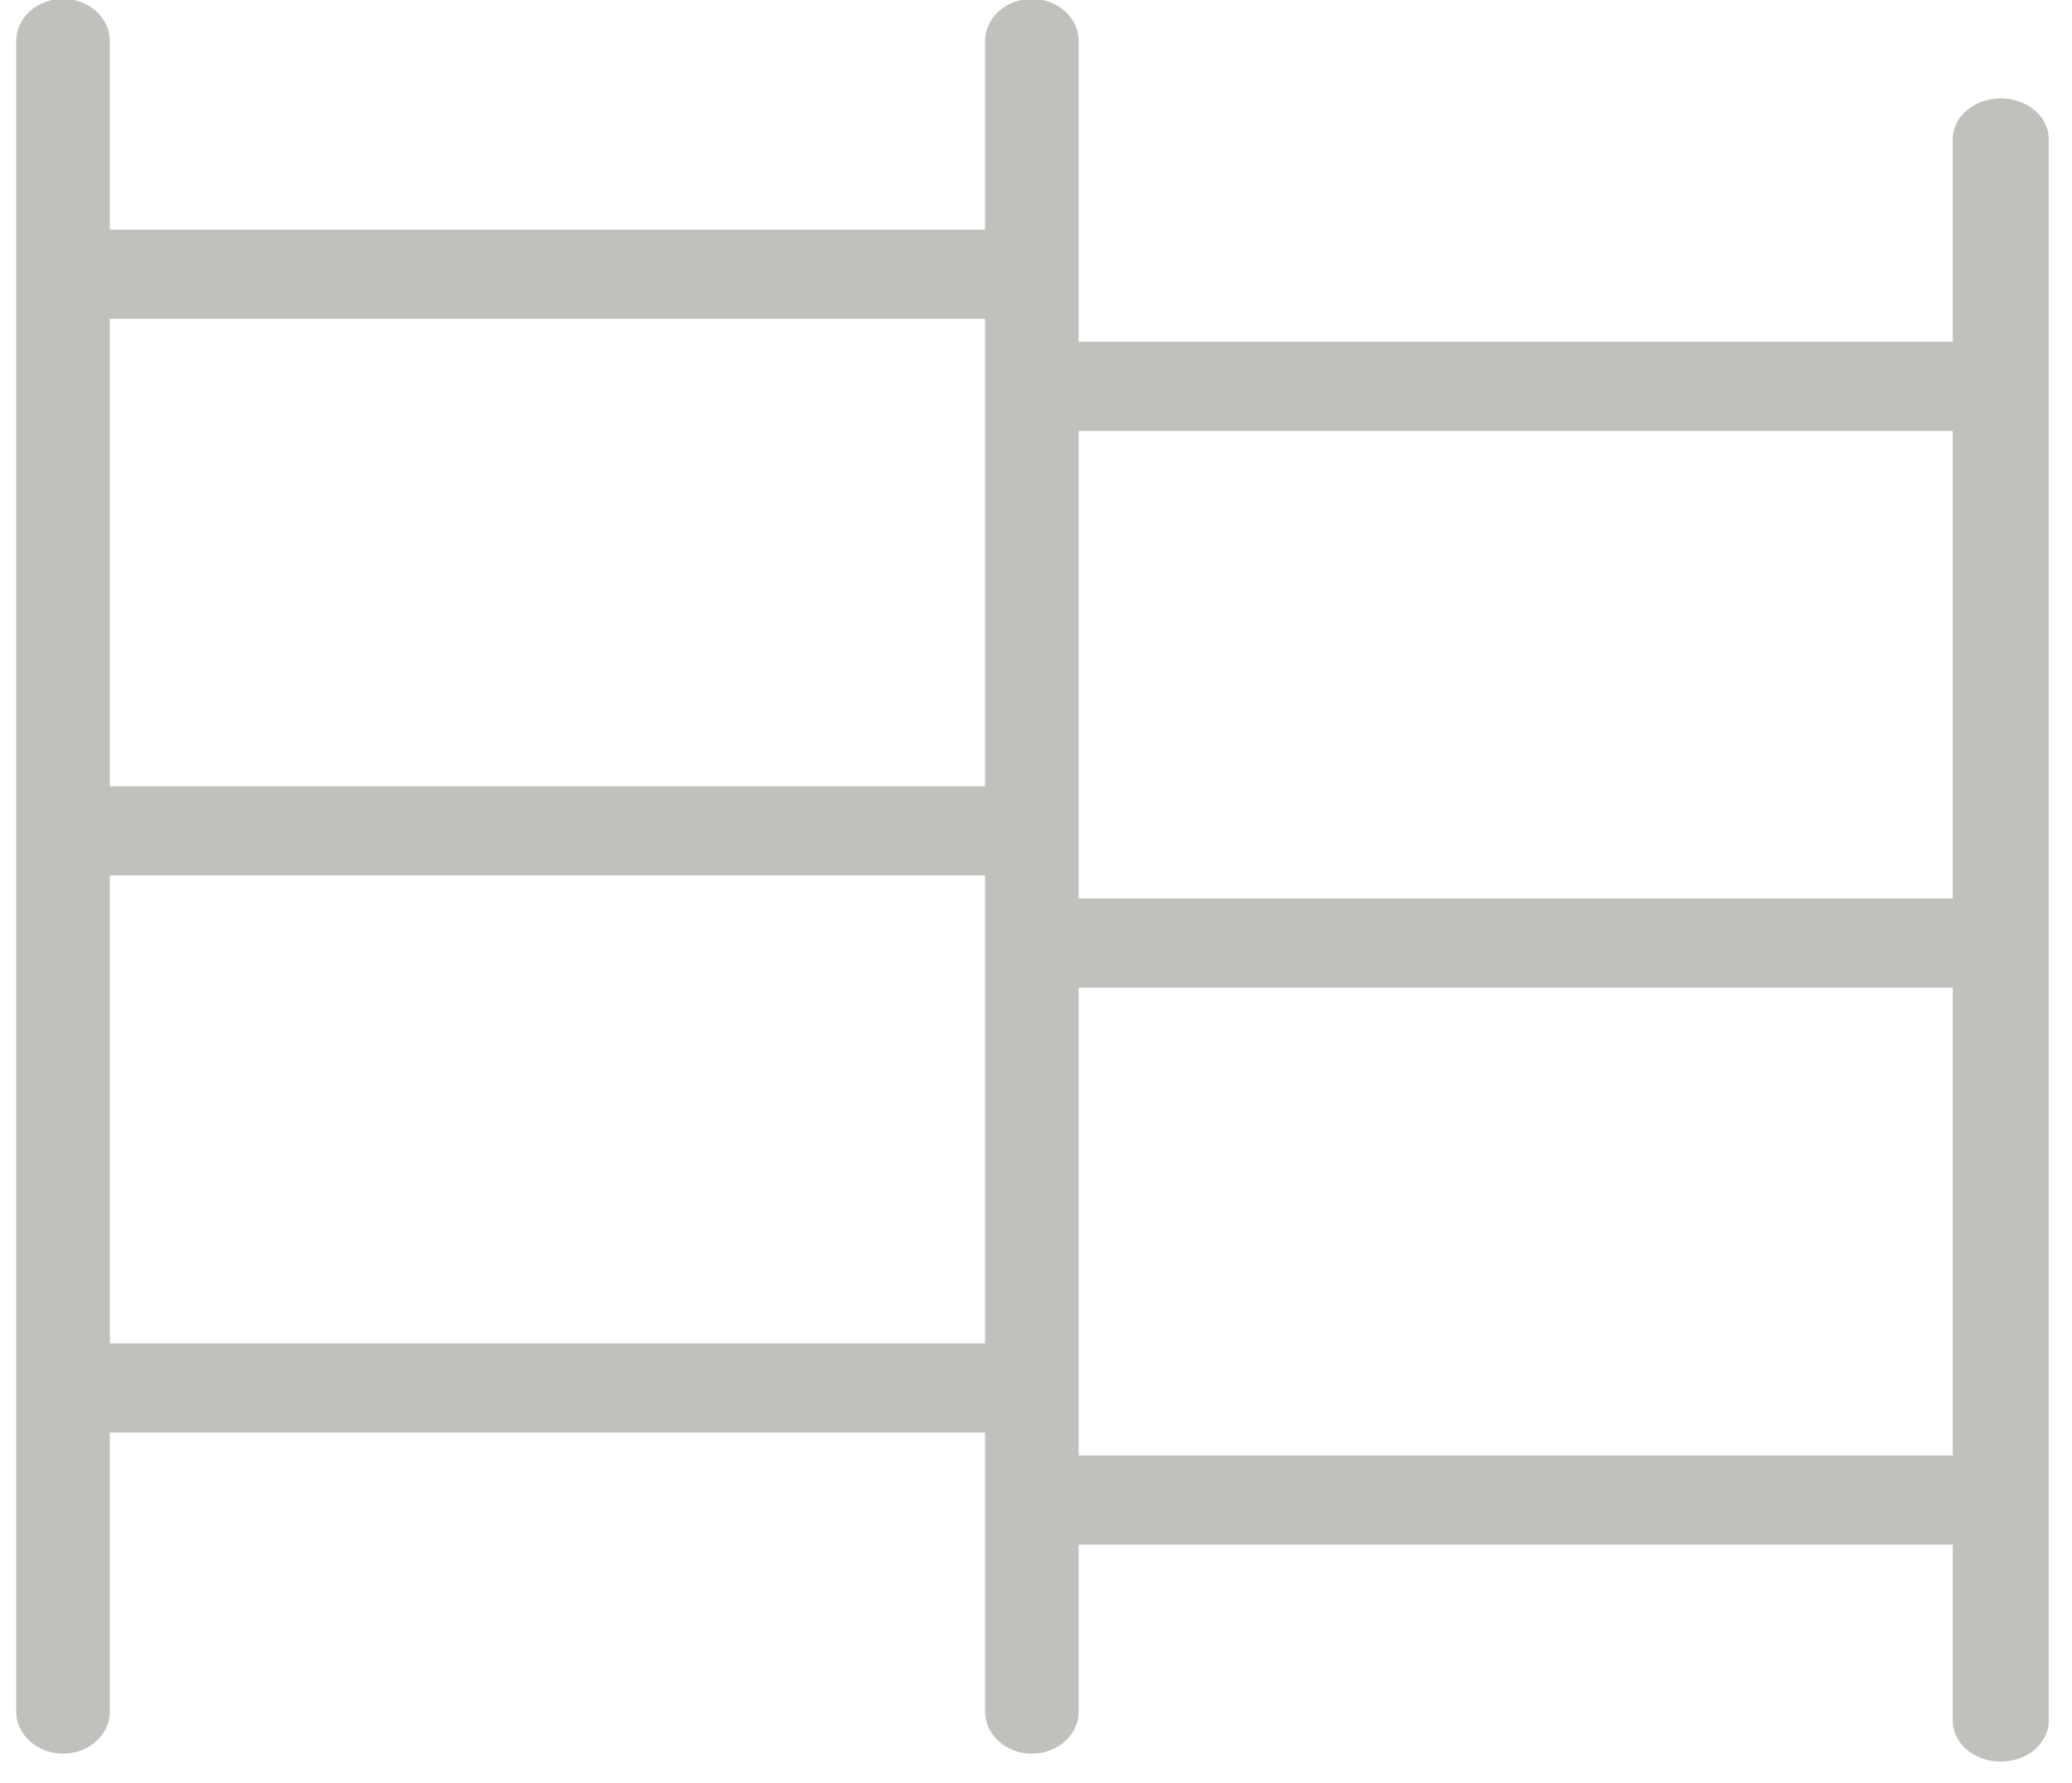 <?xml version="1.0" encoding="UTF-8" standalone="no"?>
<!DOCTYPE svg PUBLIC "-//W3C//DTD SVG 1.1//EN" "http://www.w3.org/Graphics/SVG/1.1/DTD/svg11.dtd">
<svg width="100%" height="100%" viewBox="0 0 93 80" version="1.1" xmlns="http://www.w3.org/2000/svg" xmlns:xlink="http://www.w3.org/1999/xlink" xml:space="preserve" xmlns:serif="http://www.serif.com/" style="fill-rule:evenodd;clip-rule:evenodd;stroke-linecap:round;stroke-linejoin:round;stroke-miterlimit:1;">
    <g transform="matrix(1,0,0,1,-628.077,-374.111)">
        <g id="ladders">
            <g id="ladder">
                <g transform="matrix(1,0,0,0.9,0,41.758)">
                    <path d="M674.392,371.326L674.392,454.624" style="fill:none;stroke:rgb(193,192,188);stroke-width:4.2px;"/>
                </g>
                <g transform="matrix(1,0,0,1,0,-68.207)">
                    <path d="M674.392,454.624L630.906,454.624" style="fill:none;stroke:rgb(193,192,188);stroke-width:4px;stroke-linecap:square;"/>
                </g>
                <g transform="matrix(1,0,0,1,0,-43.224)">
                    <path d="M674.392,454.624L630.906,454.624" style="fill:none;stroke:rgb(193,192,188);stroke-width:4px;stroke-linecap:square;"/>
                </g>
                <g transform="matrix(1,0,0,1,0,-18.224)">
                    <path d="M674.392,454.624L630.906,454.624" style="fill:none;stroke:rgb(193,192,188);stroke-width:4px;stroke-linecap:square;"/>
                </g>
                <g transform="matrix(1,0,0,0.9,0,41.758)">
                    <path d="M630.906,454.624L630.906,371.326" style="fill:none;stroke:rgb(193,192,188);stroke-width:4.2px;"/>
                </g>
            </g>
            <g id="ladder2" transform="matrix(1,0,0,1,0,-5.031)">
                <g transform="matrix(1,0,0,0.852,43.487,69.022)">
                    <path d="M674.392,371.326L674.392,454.624" style="fill:none;stroke:rgb(193,192,188);stroke-width:4.31px;"/>
                </g>
                <g transform="matrix(1,0,0,1,43.487,-58.145)">
                    <path d="M674.392,454.624L630.906,454.624" style="fill:none;stroke:rgb(193,192,188);stroke-width:4px;stroke-linecap:square;"/>
                </g>
                <g transform="matrix(1,0,0,1,43.487,-33.163)">
                    <path d="M674.392,454.624L630.906,454.624" style="fill:none;stroke:rgb(193,192,188);stroke-width:4px;stroke-linecap:square;"/>
                </g>
                <g transform="matrix(1,0,0,1,43.487,-8.163)">
                    <path d="M674.392,454.624L630.906,454.624" style="fill:none;stroke:rgb(193,192,188);stroke-width:4px;stroke-linecap:square;"/>
                </g>
            </g>
        </g>
    </g>
</svg>
